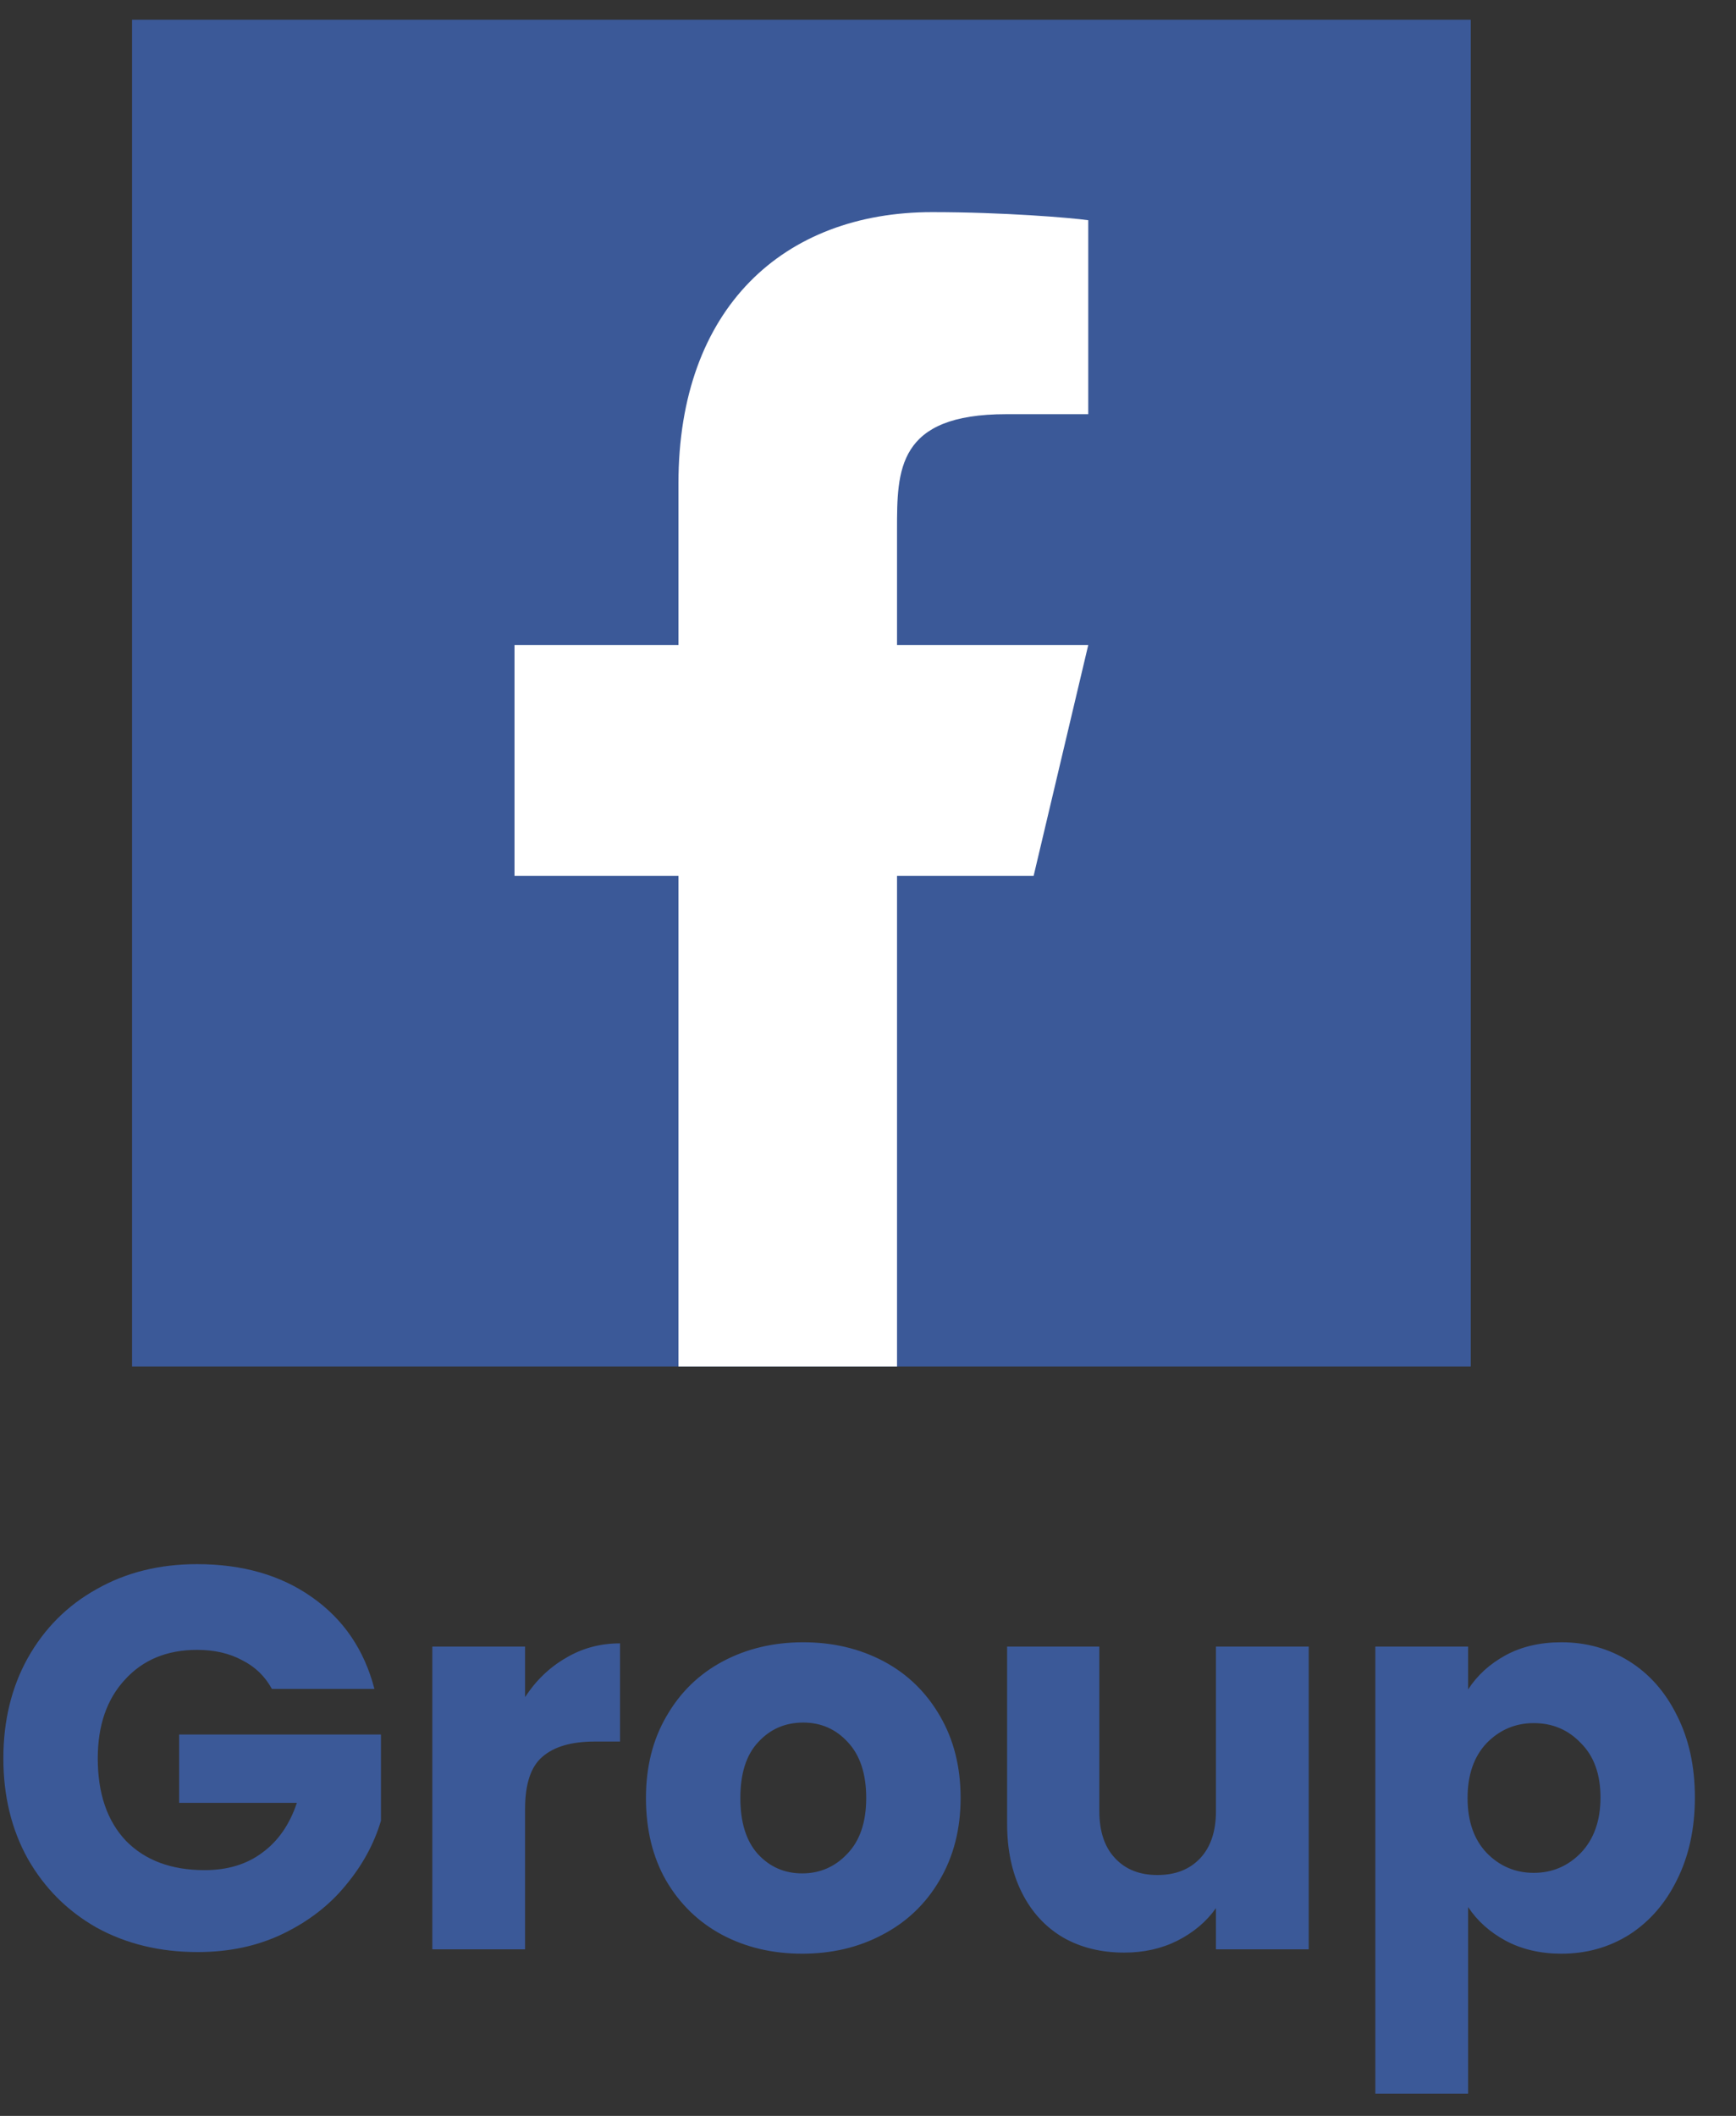 <svg width="32" height="39" viewBox="0 0 32 39" fill="none" xmlns="http://www.w3.org/2000/svg">
<rect x="0" y="0" width="32" height="39" fill="#333333" stroke="none"/>
<rect x="2.434" y="0.364" width="24.677" height="24.823" fill="#3B5998"/>
<path d="M16.535 16.144H19.053L20.06 11.889H16.535V9.761C16.535 8.665 16.535 7.634 18.549 7.634H20.06V4.059C19.732 4.013 18.492 3.91 17.182 3.91C14.448 3.91 12.506 5.673 12.506 8.91V11.889H9.484V16.144H12.506V25.187H16.535V16.144Z" fill="white"/>
<path d="M5.012 31.13C4.885 30.897 4.702 30.72 4.462 30.6C4.229 30.474 3.952 30.41 3.632 30.41C3.079 30.41 2.635 30.593 2.302 30.96C1.969 31.32 1.802 31.803 1.802 32.41C1.802 33.057 1.975 33.563 2.322 33.93C2.675 34.29 3.159 34.47 3.772 34.47C4.192 34.47 4.545 34.364 4.832 34.15C5.125 33.937 5.339 33.63 5.472 33.23H3.302V31.97H7.022V33.56C6.895 33.987 6.679 34.383 6.372 34.75C6.072 35.117 5.689 35.413 5.222 35.64C4.755 35.867 4.229 35.98 3.642 35.98C2.949 35.98 2.329 35.83 1.782 35.53C1.242 35.224 0.819 34.8 0.512 34.26C0.212 33.72 0.062 33.103 0.062 32.41C0.062 31.717 0.212 31.1 0.512 30.56C0.819 30.014 1.242 29.59 1.782 29.29C2.322 28.983 2.939 28.83 3.632 28.83C4.472 28.83 5.179 29.034 5.752 29.44C6.332 29.847 6.715 30.41 6.902 31.13H5.012ZM9.679 31.28C9.879 30.974 10.129 30.733 10.429 30.56C10.729 30.38 11.063 30.29 11.429 30.29V32.1H10.959C10.533 32.1 10.213 32.194 9.999 32.38C9.786 32.56 9.679 32.88 9.679 33.34V35.93H7.969V30.35H9.679V31.28ZM14.787 36.01C14.24 36.01 13.747 35.894 13.307 35.66C12.873 35.427 12.53 35.093 12.277 34.66C12.03 34.227 11.907 33.72 11.907 33.14C11.907 32.567 12.033 32.063 12.287 31.63C12.54 31.19 12.887 30.854 13.327 30.62C13.767 30.387 14.26 30.27 14.807 30.27C15.353 30.27 15.847 30.387 16.287 30.62C16.727 30.854 17.073 31.19 17.327 31.63C17.58 32.063 17.707 32.567 17.707 33.14C17.707 33.714 17.577 34.22 17.317 34.66C17.063 35.093 16.713 35.427 16.267 35.66C15.827 35.894 15.333 36.01 14.787 36.01ZM14.787 34.53C15.113 34.53 15.39 34.41 15.617 34.17C15.85 33.93 15.967 33.587 15.967 33.14C15.967 32.694 15.853 32.35 15.627 32.11C15.407 31.87 15.133 31.75 14.807 31.75C14.473 31.75 14.197 31.87 13.977 32.11C13.757 32.343 13.647 32.687 13.647 33.14C13.647 33.587 13.753 33.93 13.967 34.17C14.187 34.41 14.46 34.53 14.787 34.53ZM24.124 30.35V35.93H22.414V35.17C22.24 35.417 22.004 35.617 21.704 35.77C21.41 35.917 21.084 35.99 20.724 35.99C20.297 35.99 19.92 35.897 19.594 35.71C19.267 35.517 19.014 35.24 18.834 34.88C18.654 34.52 18.564 34.097 18.564 33.61V30.35H20.264V33.38C20.264 33.754 20.36 34.044 20.554 34.25C20.747 34.457 21.007 34.56 21.334 34.56C21.667 34.56 21.93 34.457 22.124 34.25C22.317 34.044 22.414 33.754 22.414 33.38V30.35H24.124ZM27.062 31.14C27.229 30.88 27.459 30.67 27.752 30.51C28.045 30.35 28.389 30.27 28.782 30.27C29.242 30.27 29.659 30.387 30.032 30.62C30.405 30.854 30.699 31.187 30.912 31.62C31.132 32.053 31.242 32.557 31.242 33.13C31.242 33.703 31.132 34.21 30.912 34.65C30.699 35.084 30.405 35.42 30.032 35.66C29.659 35.894 29.242 36.01 28.782 36.01C28.395 36.01 28.052 35.93 27.752 35.77C27.459 35.61 27.229 35.404 27.062 35.15V38.59H25.352V30.35H27.062V31.14ZM29.502 33.13C29.502 32.703 29.382 32.37 29.142 32.13C28.909 31.884 28.619 31.76 28.272 31.76C27.932 31.76 27.642 31.884 27.402 32.13C27.169 32.377 27.052 32.714 27.052 33.14C27.052 33.567 27.169 33.904 27.402 34.15C27.642 34.397 27.932 34.52 28.272 34.52C28.612 34.52 28.902 34.397 29.142 34.15C29.382 33.897 29.502 33.557 29.502 33.13Z" fill="#3B5998"/>
</svg>